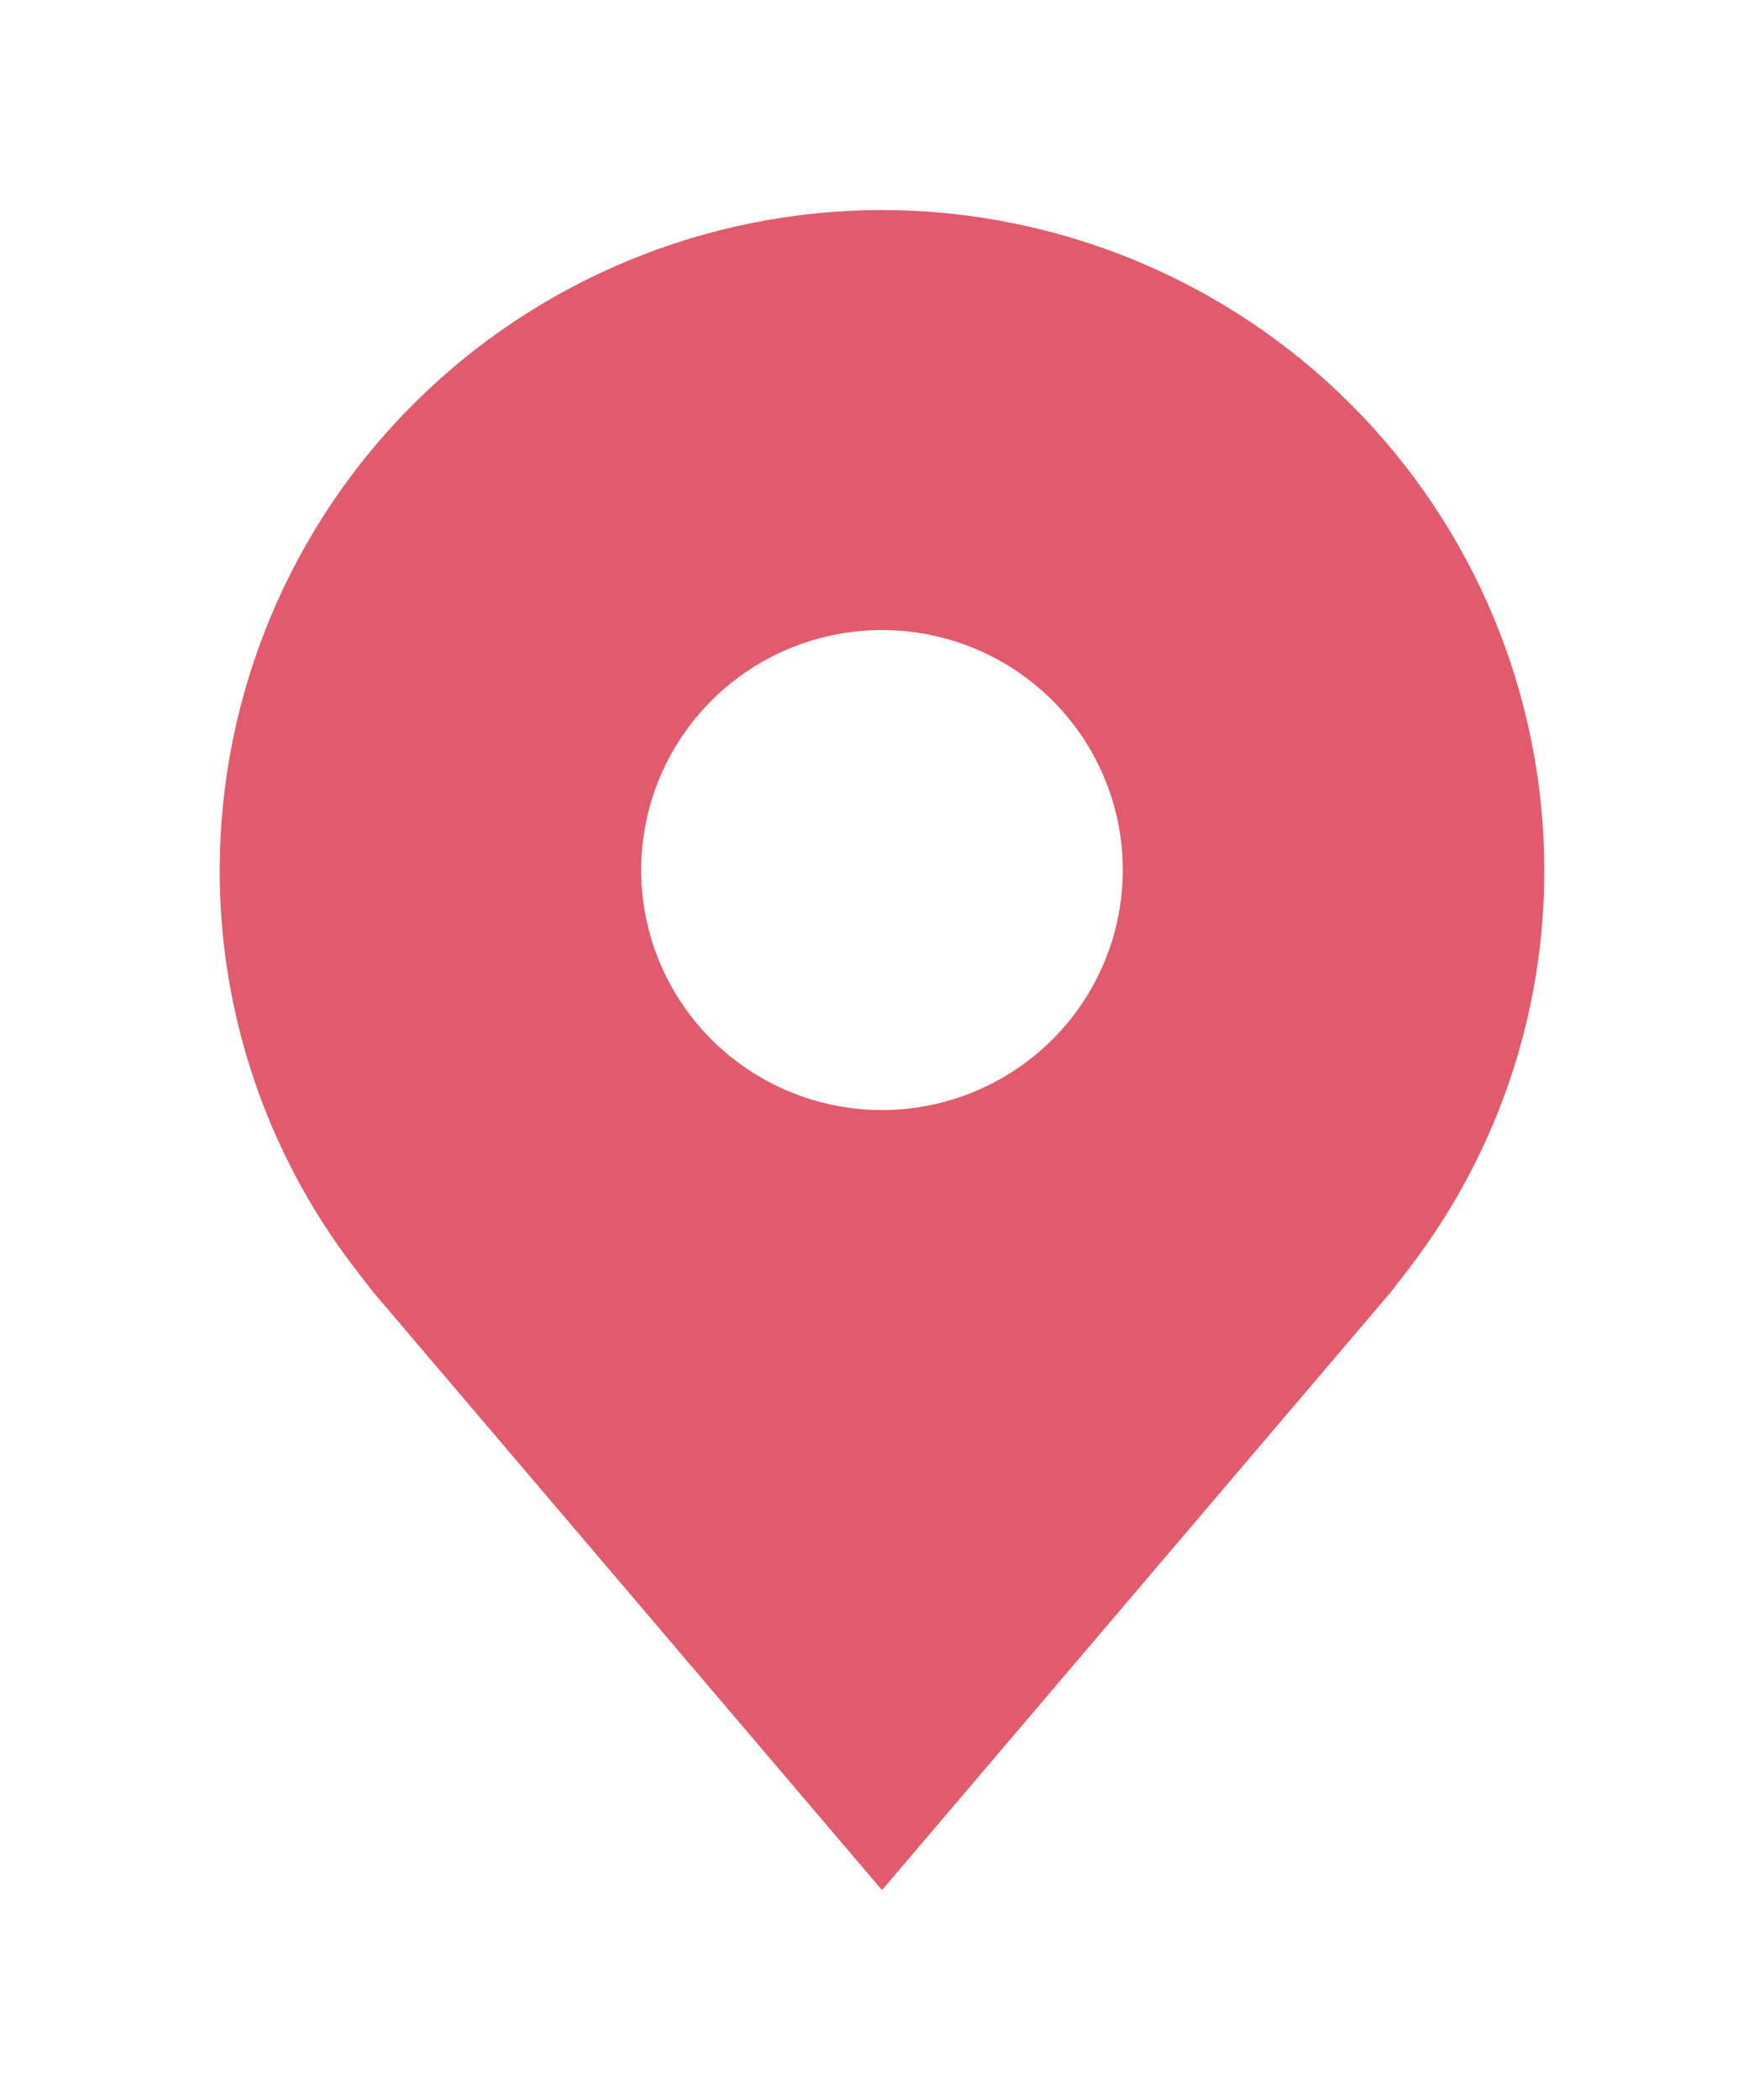 <svg width="84" height="100" viewBox="0 0 84 100" fill="none" xmlns="http://www.w3.org/2000/svg">
<g filter="url(#filter0_d_108_1565)">
<path d="M42 2C33.639 2.01 25.622 5.324 19.71 11.216C13.797 17.108 10.471 25.096 10.462 33.429C10.452 40.238 12.684 46.862 16.815 52.286C16.815 52.286 17.675 53.414 17.816 53.577L42 82L66.196 53.563C66.322 53.411 67.185 52.286 67.185 52.286L67.188 52.277C71.317 46.856 73.548 40.235 73.538 33.429C73.529 25.096 70.203 17.108 64.29 11.216C58.378 5.324 50.361 2.01 42 2ZM42 44.857C39.732 44.857 37.514 44.187 35.628 42.931C33.742 41.675 32.273 39.89 31.404 37.802C30.537 35.714 30.309 33.416 30.752 31.199C31.194 28.982 32.287 26.946 33.891 25.347C35.494 23.749 37.538 22.661 39.763 22.22C41.987 21.779 44.293 22.005 46.389 22.87C48.484 23.735 50.276 25.2 51.536 27.079C52.796 28.959 53.468 31.168 53.468 33.429C53.465 36.459 52.255 39.363 50.105 41.506C47.955 43.648 45.041 44.853 42 44.857Z" fill="#E25B6C"/>
</g>
<defs>
<filter id="filter0_d_108_1565" x="0.462" y="0" width="83.077" height="100" filterUnits="userSpaceOnUse" color-interpolation-filters="sRGB">
<feFlood flood-opacity="0" result="BackgroundImageFix"/>
<feColorMatrix in="SourceAlpha" type="matrix" values="0 0 0 0 0 0 0 0 0 0 0 0 0 0 0 0 0 0 127 0" result="hardAlpha"/>
<feOffset dy="8"/>
<feGaussianBlur stdDeviation="5"/>
<feComposite in2="hardAlpha" operator="out"/>
<feColorMatrix type="matrix" values="0 0 0 0 0.357 0 0 0 0 0.506 0 0 0 0 0.886 0 0 0 0.25 0"/>
<feBlend mode="normal" in2="BackgroundImageFix" result="effect1_dropShadow_108_1565"/>
<feBlend mode="normal" in="SourceGraphic" in2="effect1_dropShadow_108_1565" result="shape"/>
</filter>
</defs>
</svg>

